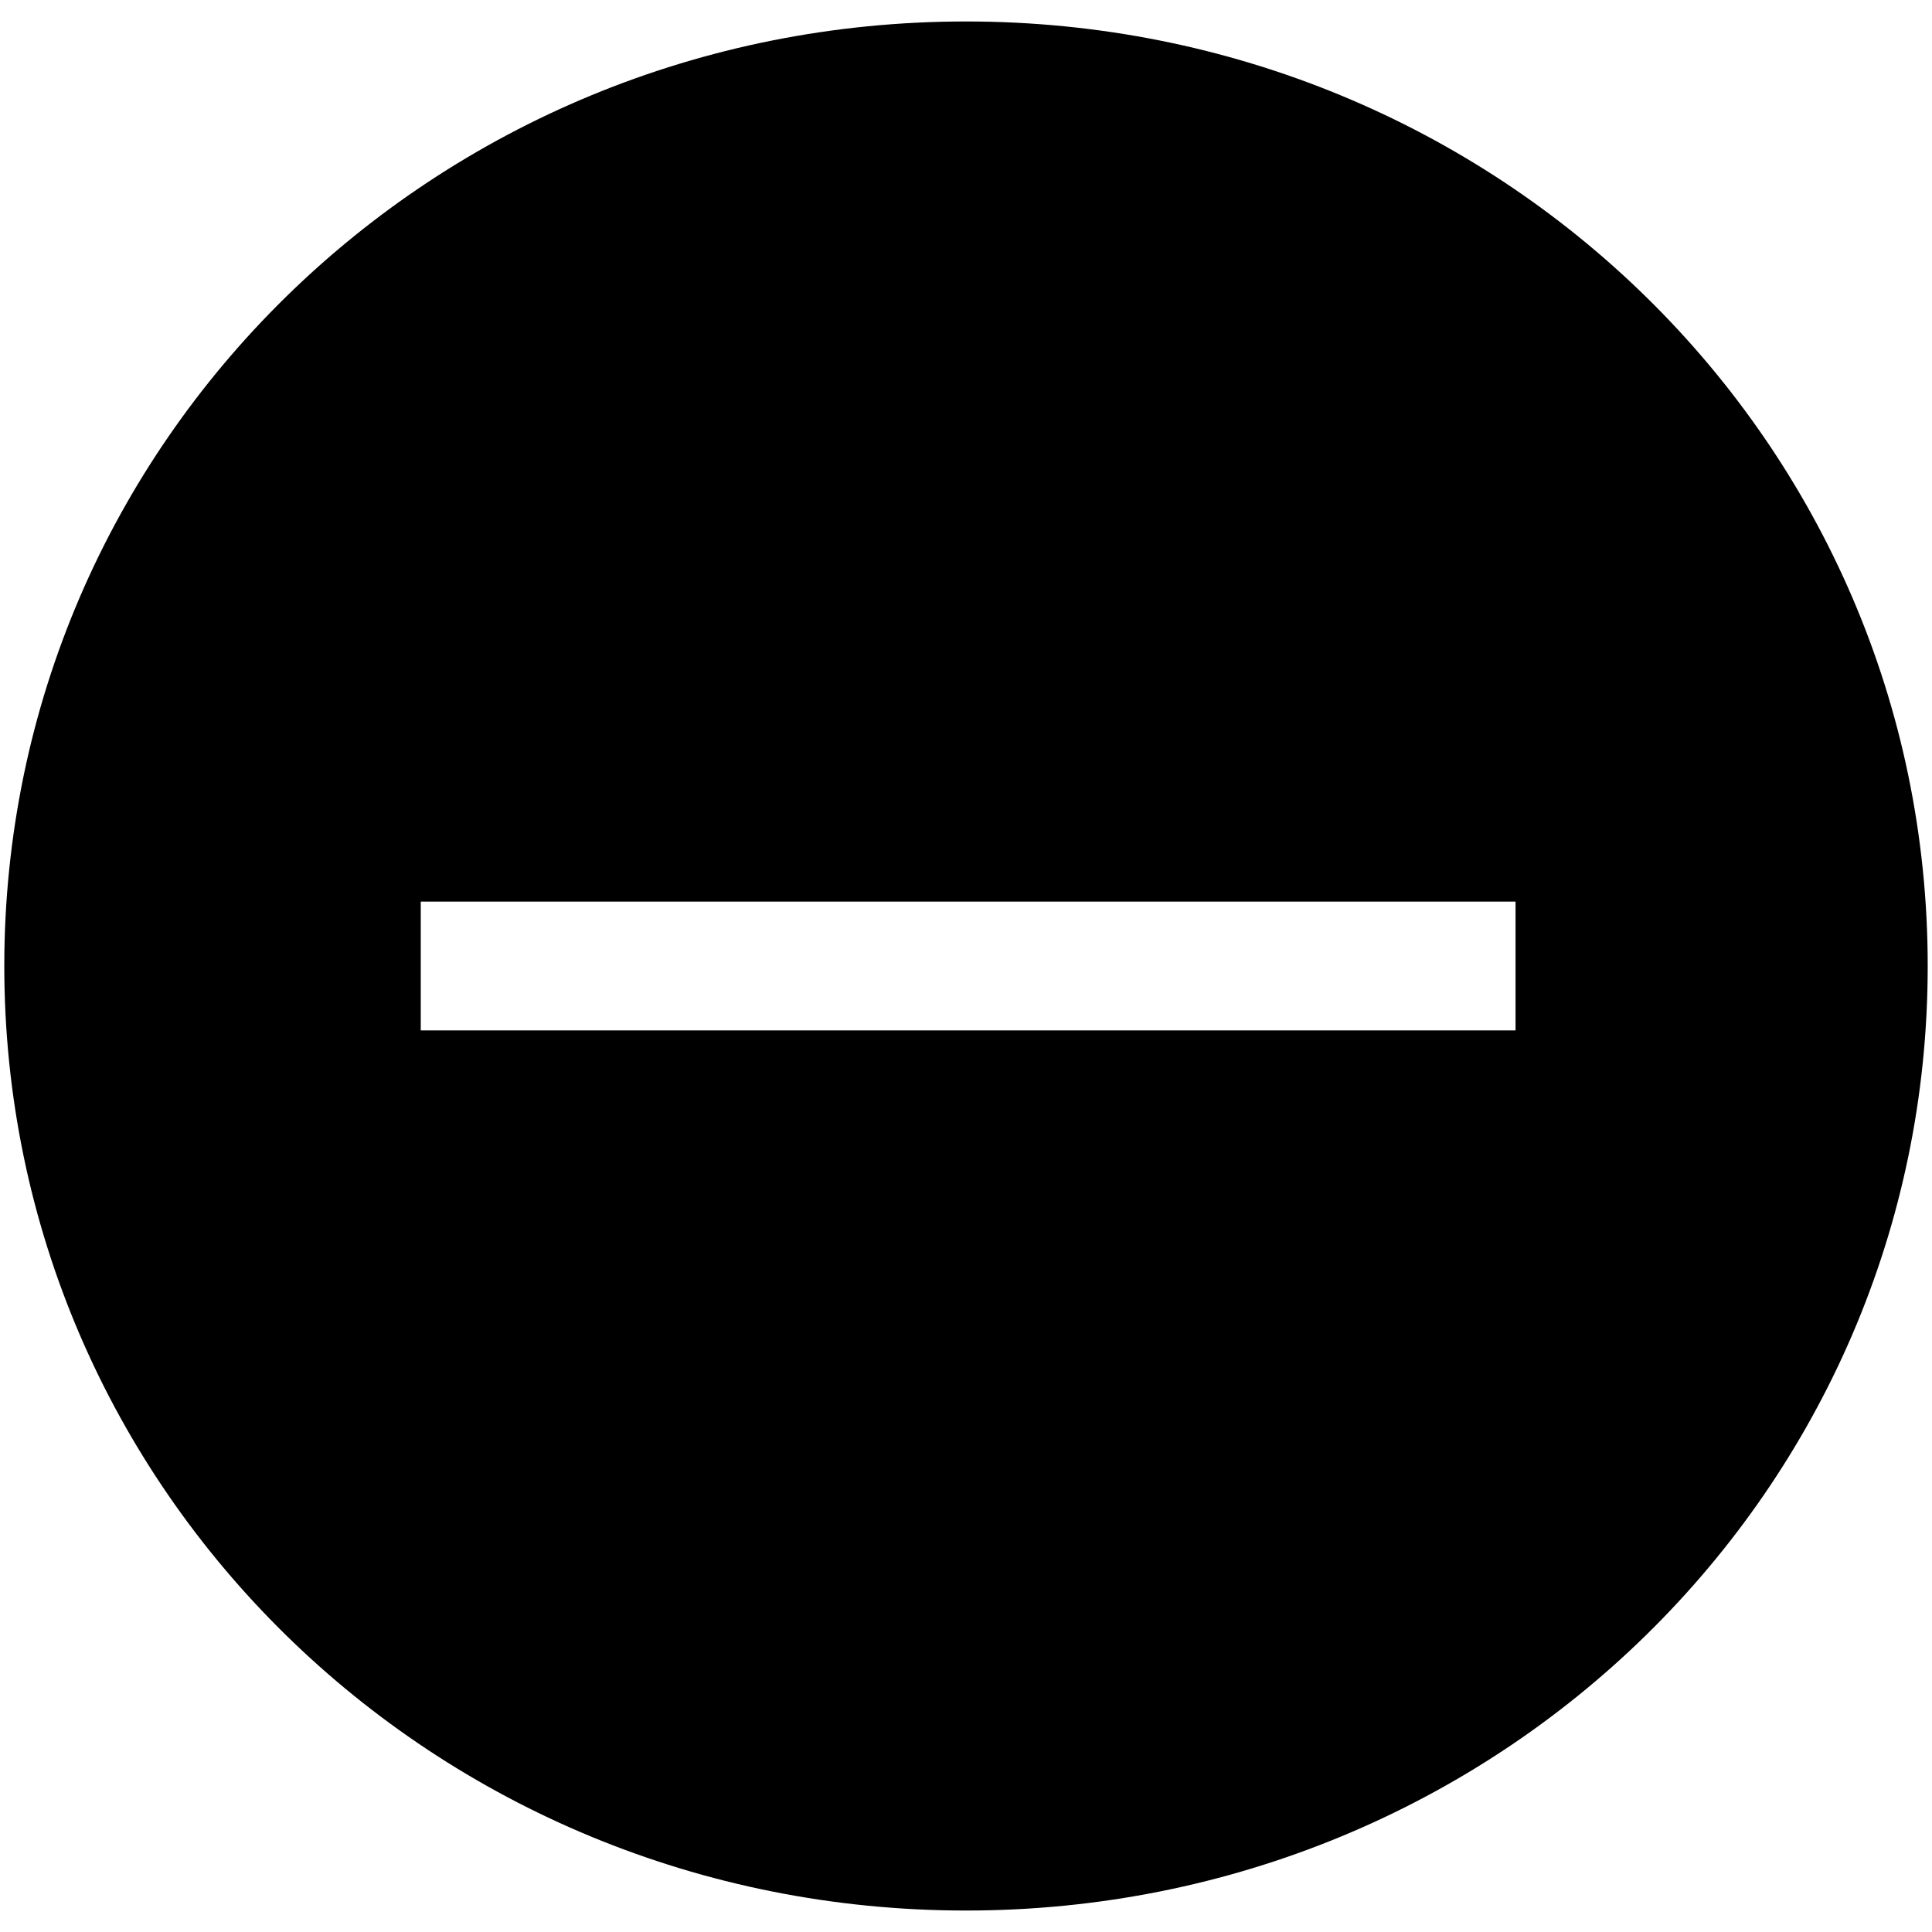<?xml version="1.0" encoding="utf-8"?>
<!-- Generator: Adobe Illustrator 23.0.1, SVG Export Plug-In . SVG Version: 6.00 Build 0)  -->
<svg version="1.1" id="图层_1" xmlns="http://www.w3.org/2000/svg" xmlns:xlink="http://www.w3.org/1999/xlink" x="0px" y="0px"
	 viewBox="0 0 45 45" style="enable-background:new 0 0 45 45;" xml:space="preserve">
<style type="text/css">
	.st0{fill-rule:evenodd;clip-rule:evenodd;}
</style>
<g id="页面-1">
	<g id="内页7-copy-6" transform="translate(-679, -525)">
		<g id="分组-8" transform="translate(0, 387)">
			<g id="右侧区域-copy-4" transform="translate(679, 138)">
				<g transform="translate(0, 0.5)">
					<path id="图标颜色" class="st0" d="M22.5,44c12.4,0,22.4-9.8,22.4-22S34.9,0,22.5,0S0.1,9.8,0.1,22S10.1,44,22.5,44zM9.8 20.5 L9.8 23.5 L22.55 23.5 L35.3 23.5 L35.3 20.5 z"/>
				</g>
			</g>
		</g>
	</g>
</g>
</svg>
